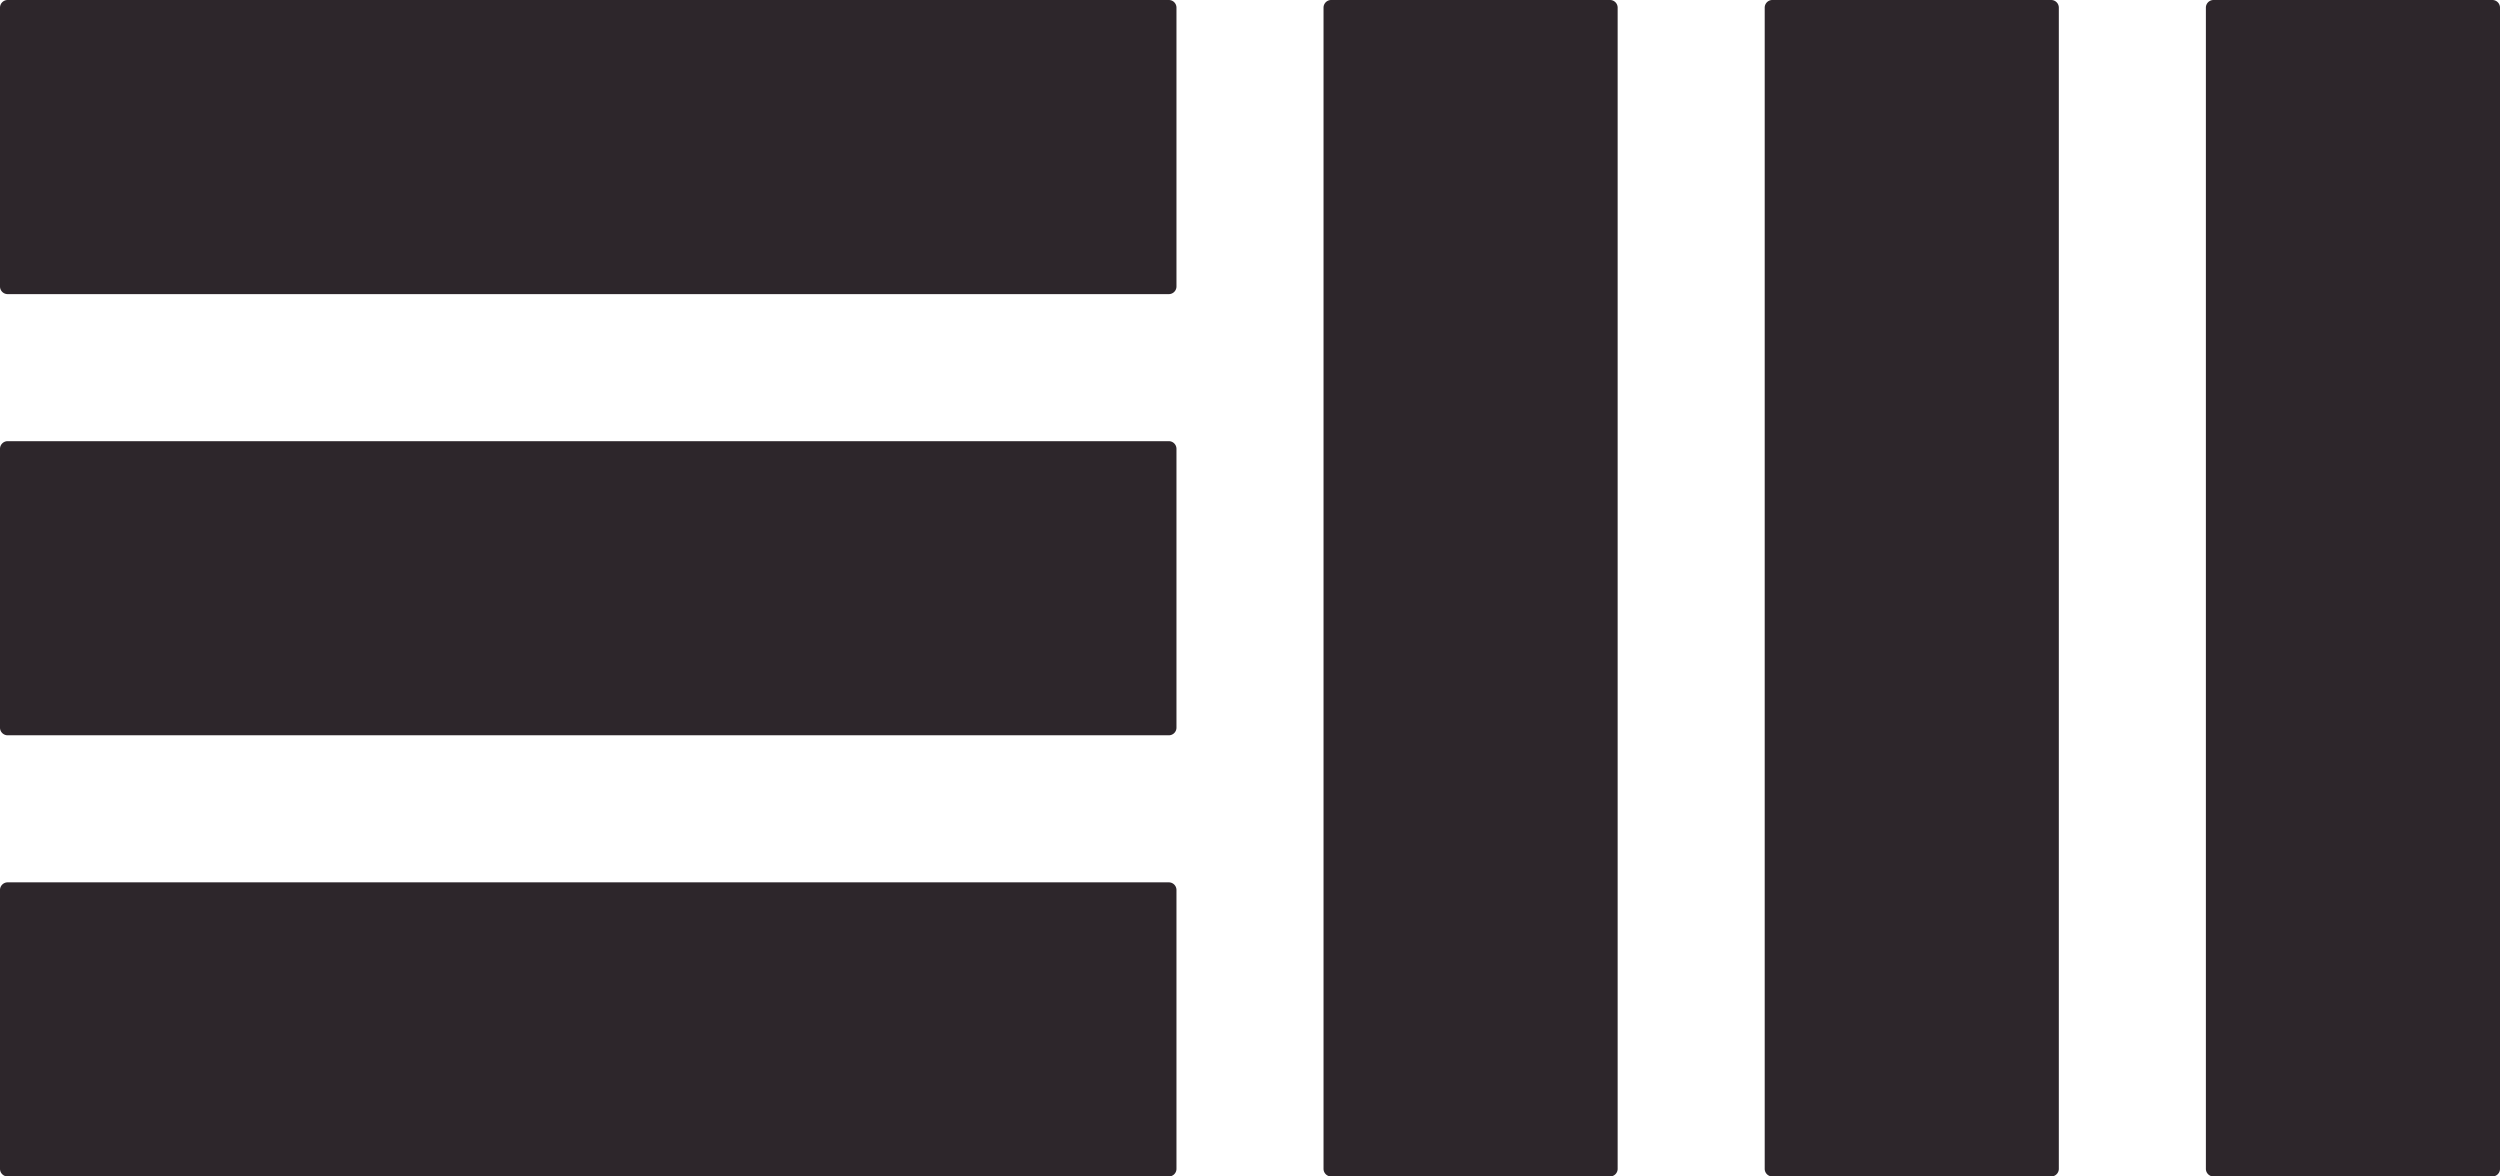 <svg xmlns="http://www.w3.org/2000/svg" viewBox="0 0 42.5 20">
    <g data-name="Layer 2">
        <g data-name="Layer 1">
            <g data-name="EM Logo" fill="#2d262b">
                <path d="M19.87 5H.13A.13.13 0 0 1 0 4.87V.13A.13.13 0 0 1 .13 0h19.74a.13.13 0 0 1 .13.13v4.74a.13.13 0 0 1-.13.13M19.87 12.5H.13a.13.13 0 0 1-.13-.13V7.63a.13.13 0 0 1 .13-.13h19.74a.13.13 0 0 1 .13.13v4.74a.13.13 0 0 1-.13.13M19.87 20H.13a.13.13 0 0 1-.13-.13v-4.74A.13.13 0 0 1 .13 15h19.74a.13.13 0 0 1 .13.13v4.74a.13.13 0 0 1-.13.13M37.5 19.87V.13a.13.13 0 0 1 .13-.13h4.74a.13.13 0 0 1 .13.13v19.74a.13.13 0 0 1-.13.13h-4.74a.13.13 0 0 1-.13-.13M30 19.87V.13a.13.13 0 0 1 .13-.13h4.74a.13.13 0 0 1 .13.13v19.74a.13.13 0 0 1-.13.13h-4.74a.13.13 0 0 1-.13-.13M22.5 19.87V.13a.13.13 0 0 1 .13-.13h4.74a.13.13 0 0 1 .13.13v19.74a.13.13 0 0 1-.13.13h-4.74a.13.13 0 0 1-.13-.13"/>
            </g>
        </g>
    </g>
</svg>
